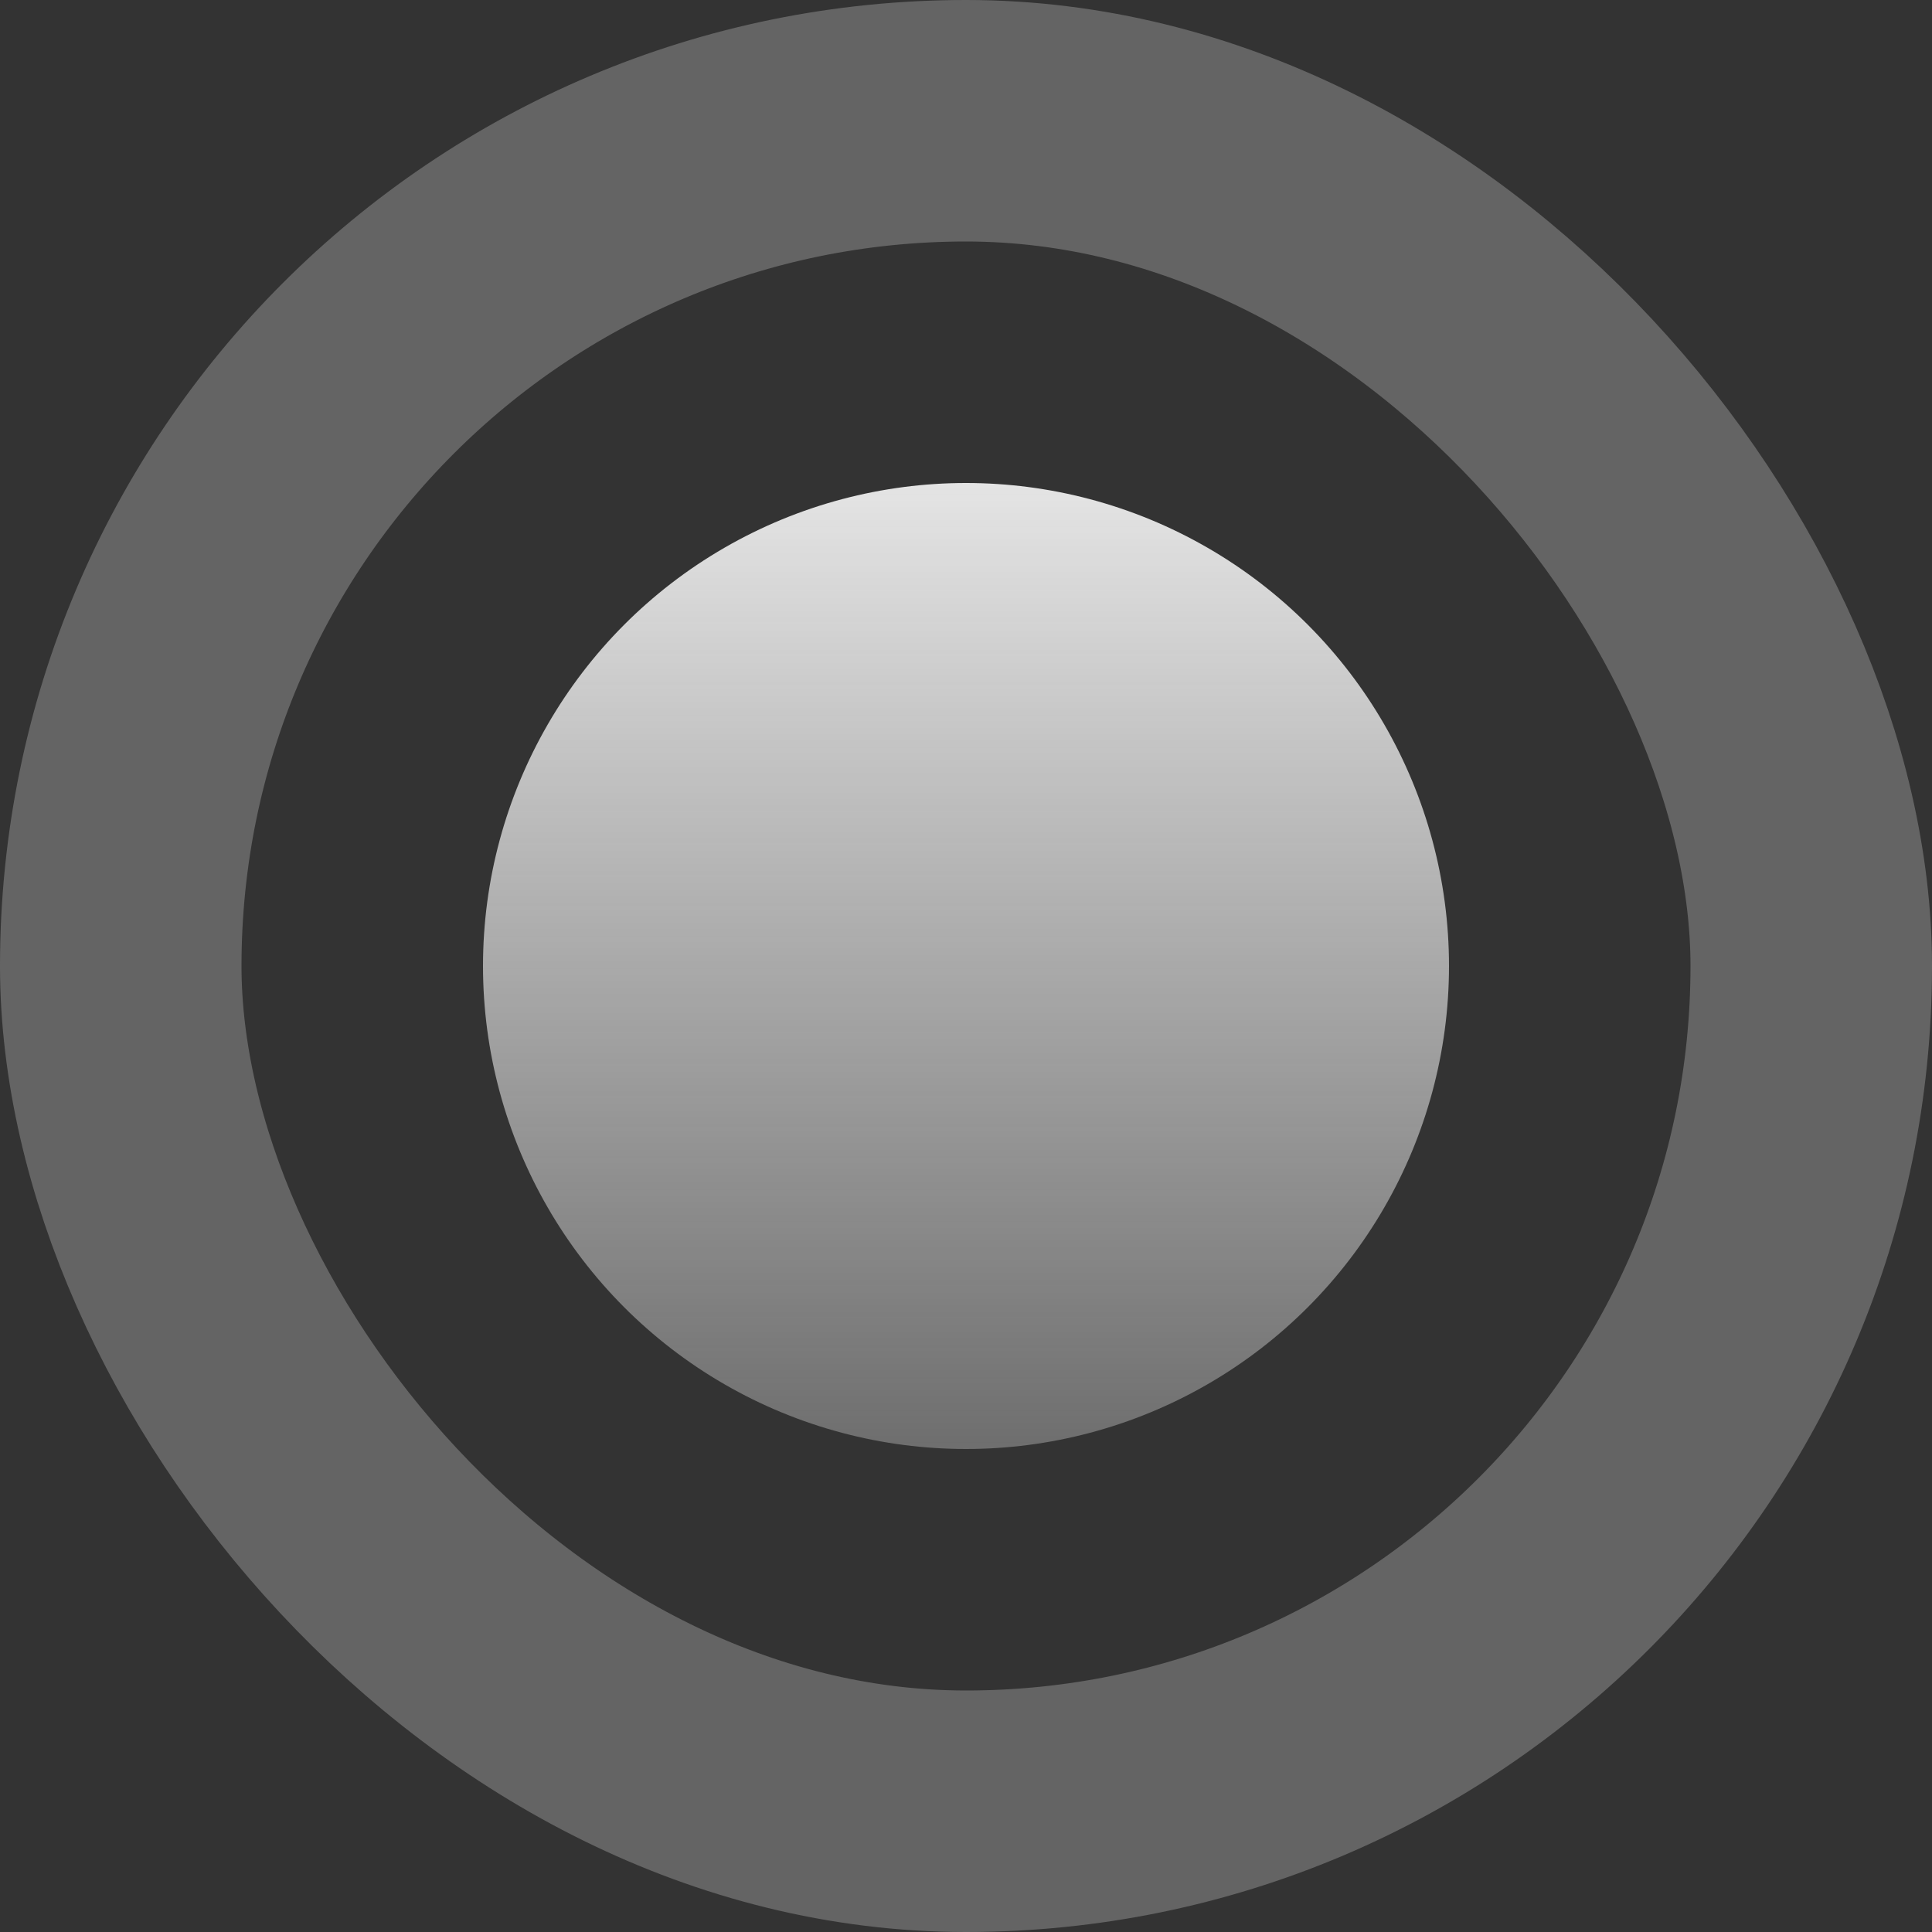 <svg width="24" height="24" viewBox="0 0 24 24" fill="none" xmlns="http://www.w3.org/2000/svg">
<rect x="0" y="0" width="24" height="24" fill="#333333" stroke="none"/>
<rect x="1.5" y="1.5" width="21" height="21" rx="10.5" stroke="#F8F8F8" stroke-opacity="0.25" stroke-width="3"/>
<circle cx="12" cy="12" r="6" fill="url(#paint0_linear_436_52073)"/>
<defs>
<linearGradient id="paint0_linear_436_52073" x1="12" y1="6" x2="12" y2="18" gradientUnits="userSpaceOnUse">
<stop stop-color="#F8F8F8" stop-opacity="0.9"/>
<stop offset="1" stop-color="#F8F8F8" stop-opacity="0.3"/>
</linearGradient>
</defs>
</svg>
